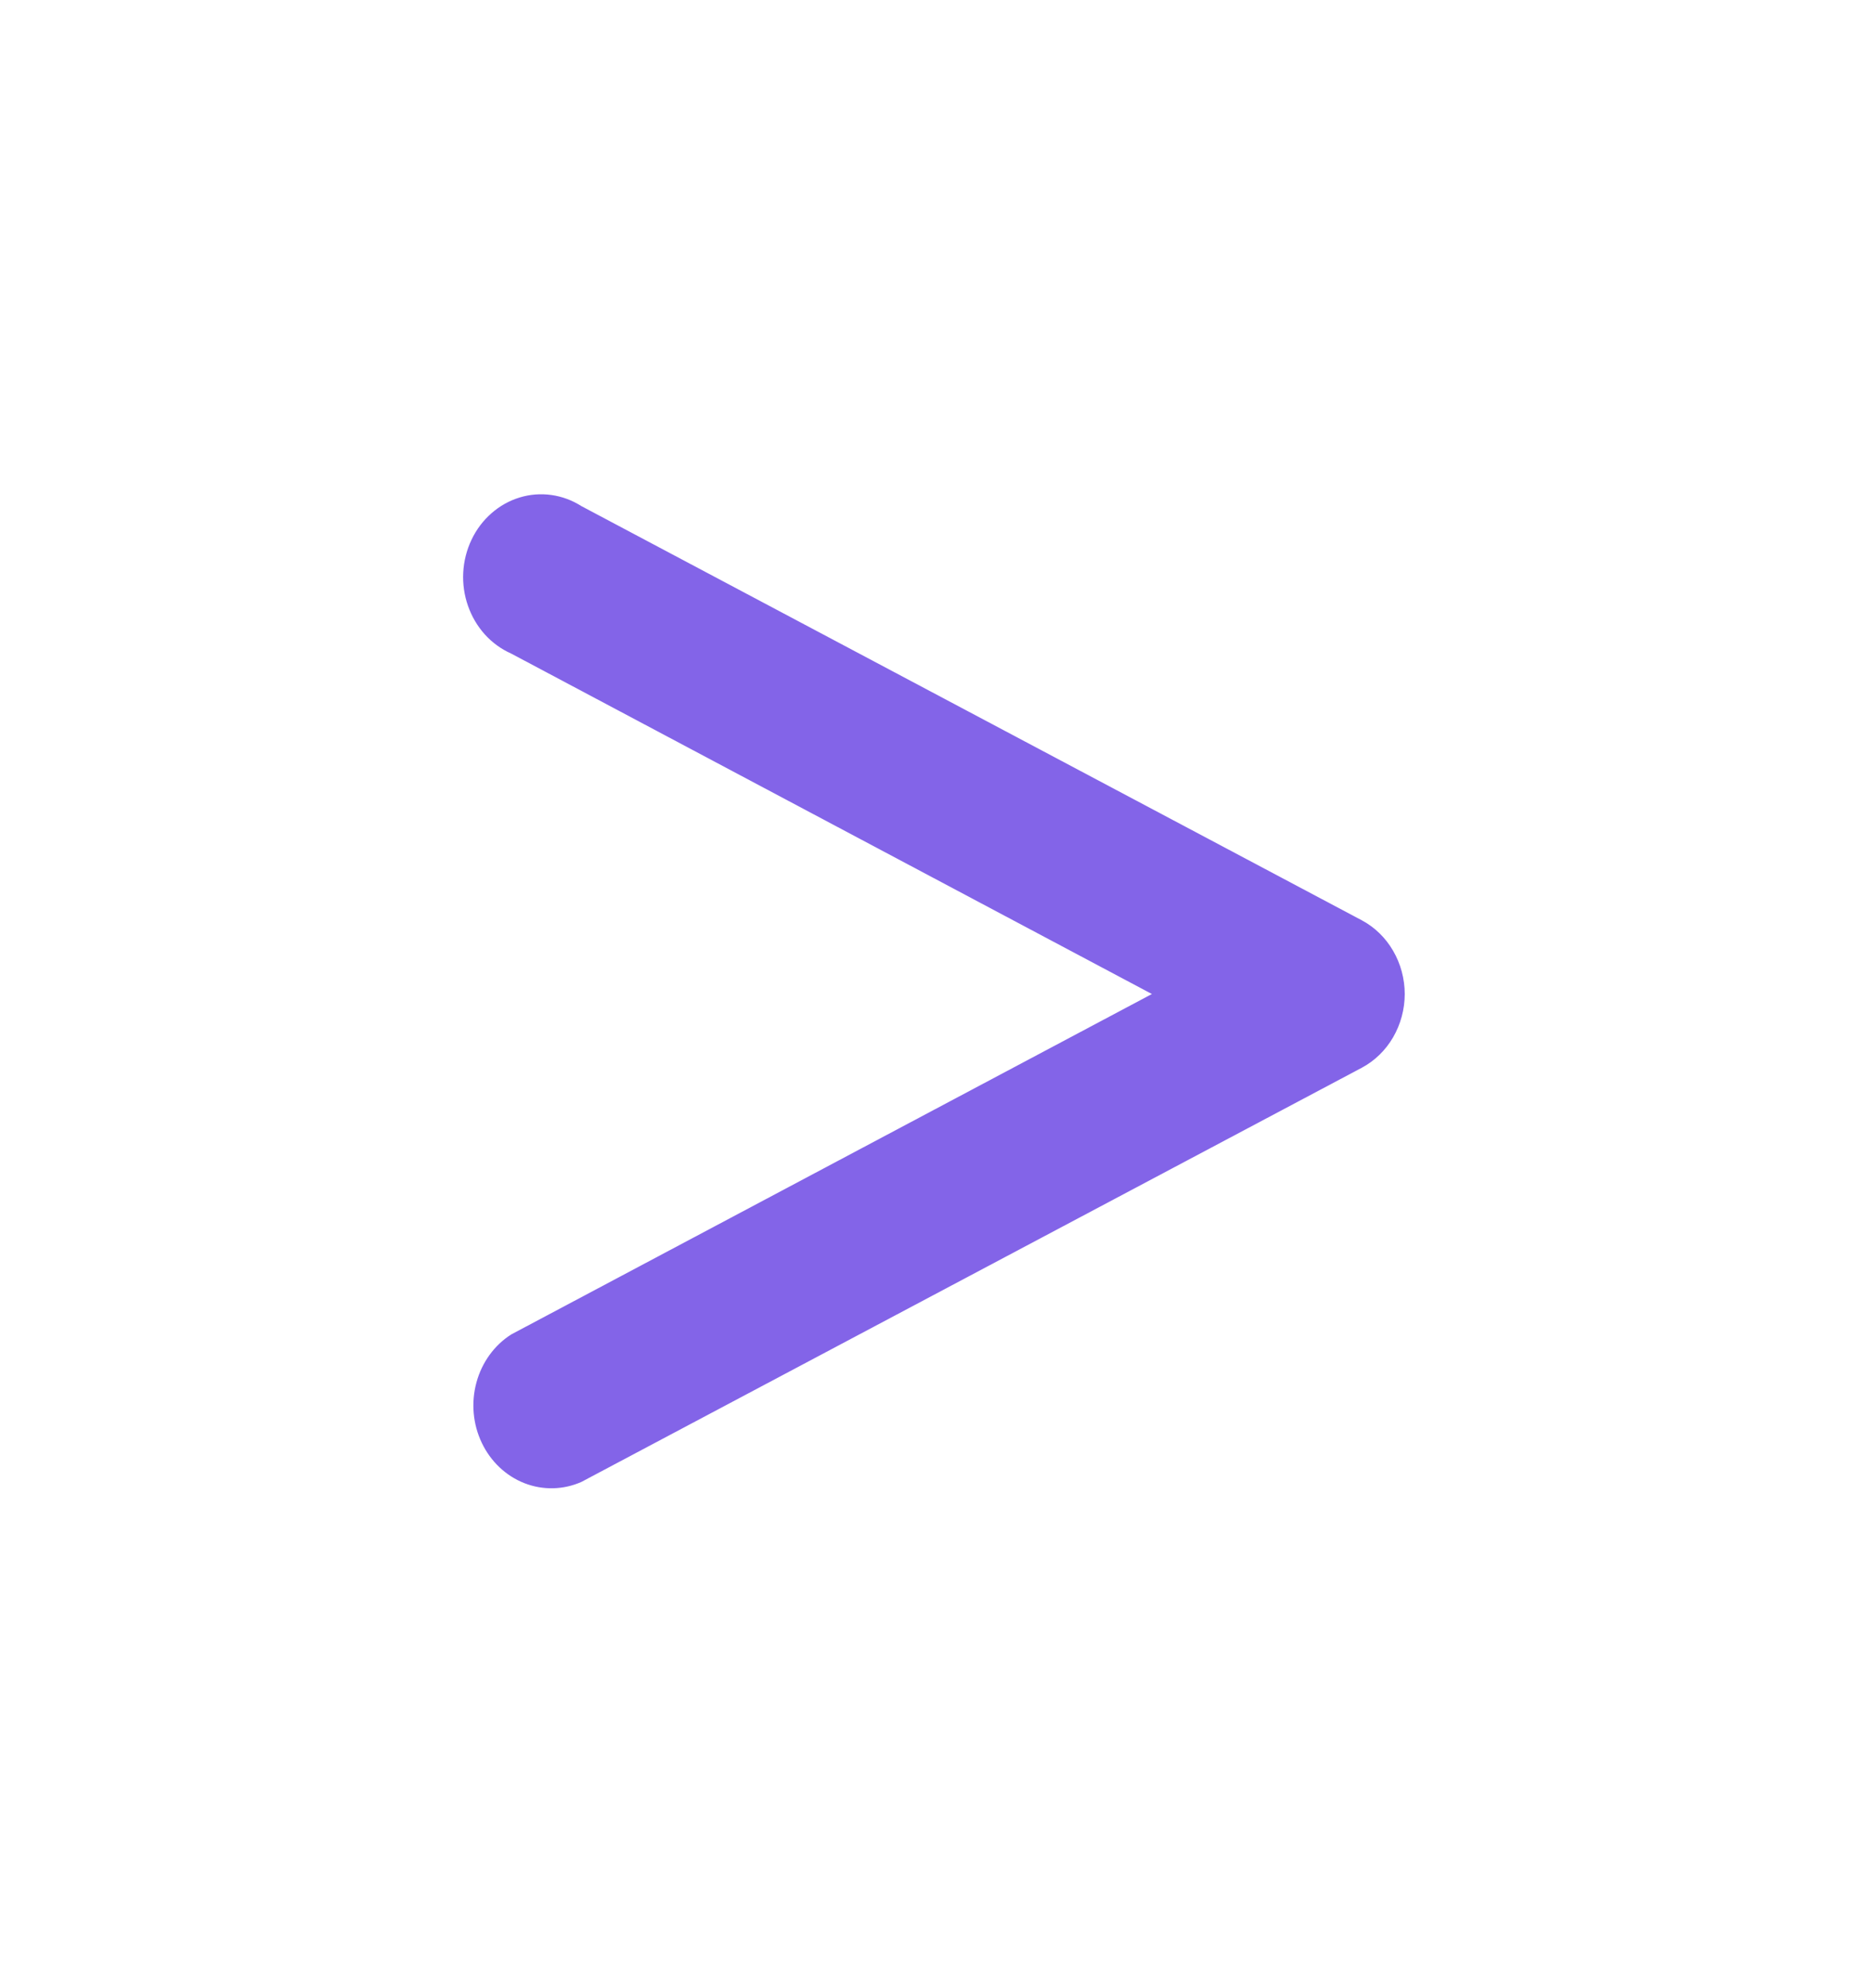 <svg width="49" height="52" viewBox="0 0 49 52" fill="none" xmlns="http://www.w3.org/2000/svg">
<path d="M36.75 26C36.749 26.4 36.643 26.792 36.445 27.133C36.247 27.473 35.964 27.748 35.627 27.928L15.21 38.762C14.735 38.972 14.201 38.983 13.718 38.794C13.234 38.604 12.836 38.227 12.604 37.739C12.371 37.251 12.321 36.688 12.464 36.162C12.606 35.636 12.931 35.187 13.373 34.905L30.135 26L13.373 17.095C13.114 16.98 12.88 16.811 12.685 16.596C12.491 16.381 12.34 16.125 12.243 15.846C12.145 15.567 12.103 15.269 12.119 14.971C12.135 14.674 12.209 14.383 12.336 14.117C12.462 13.851 12.639 13.616 12.856 13.426C13.072 13.236 13.323 13.095 13.593 13.013C13.862 12.93 14.145 12.908 14.424 12.947C14.702 12.986 14.97 13.085 15.21 13.238L35.627 24.072C35.964 24.252 36.247 24.527 36.445 24.868C36.643 25.208 36.749 25.6 36.75 26Z" fill="#8364E8"/>
</svg>
